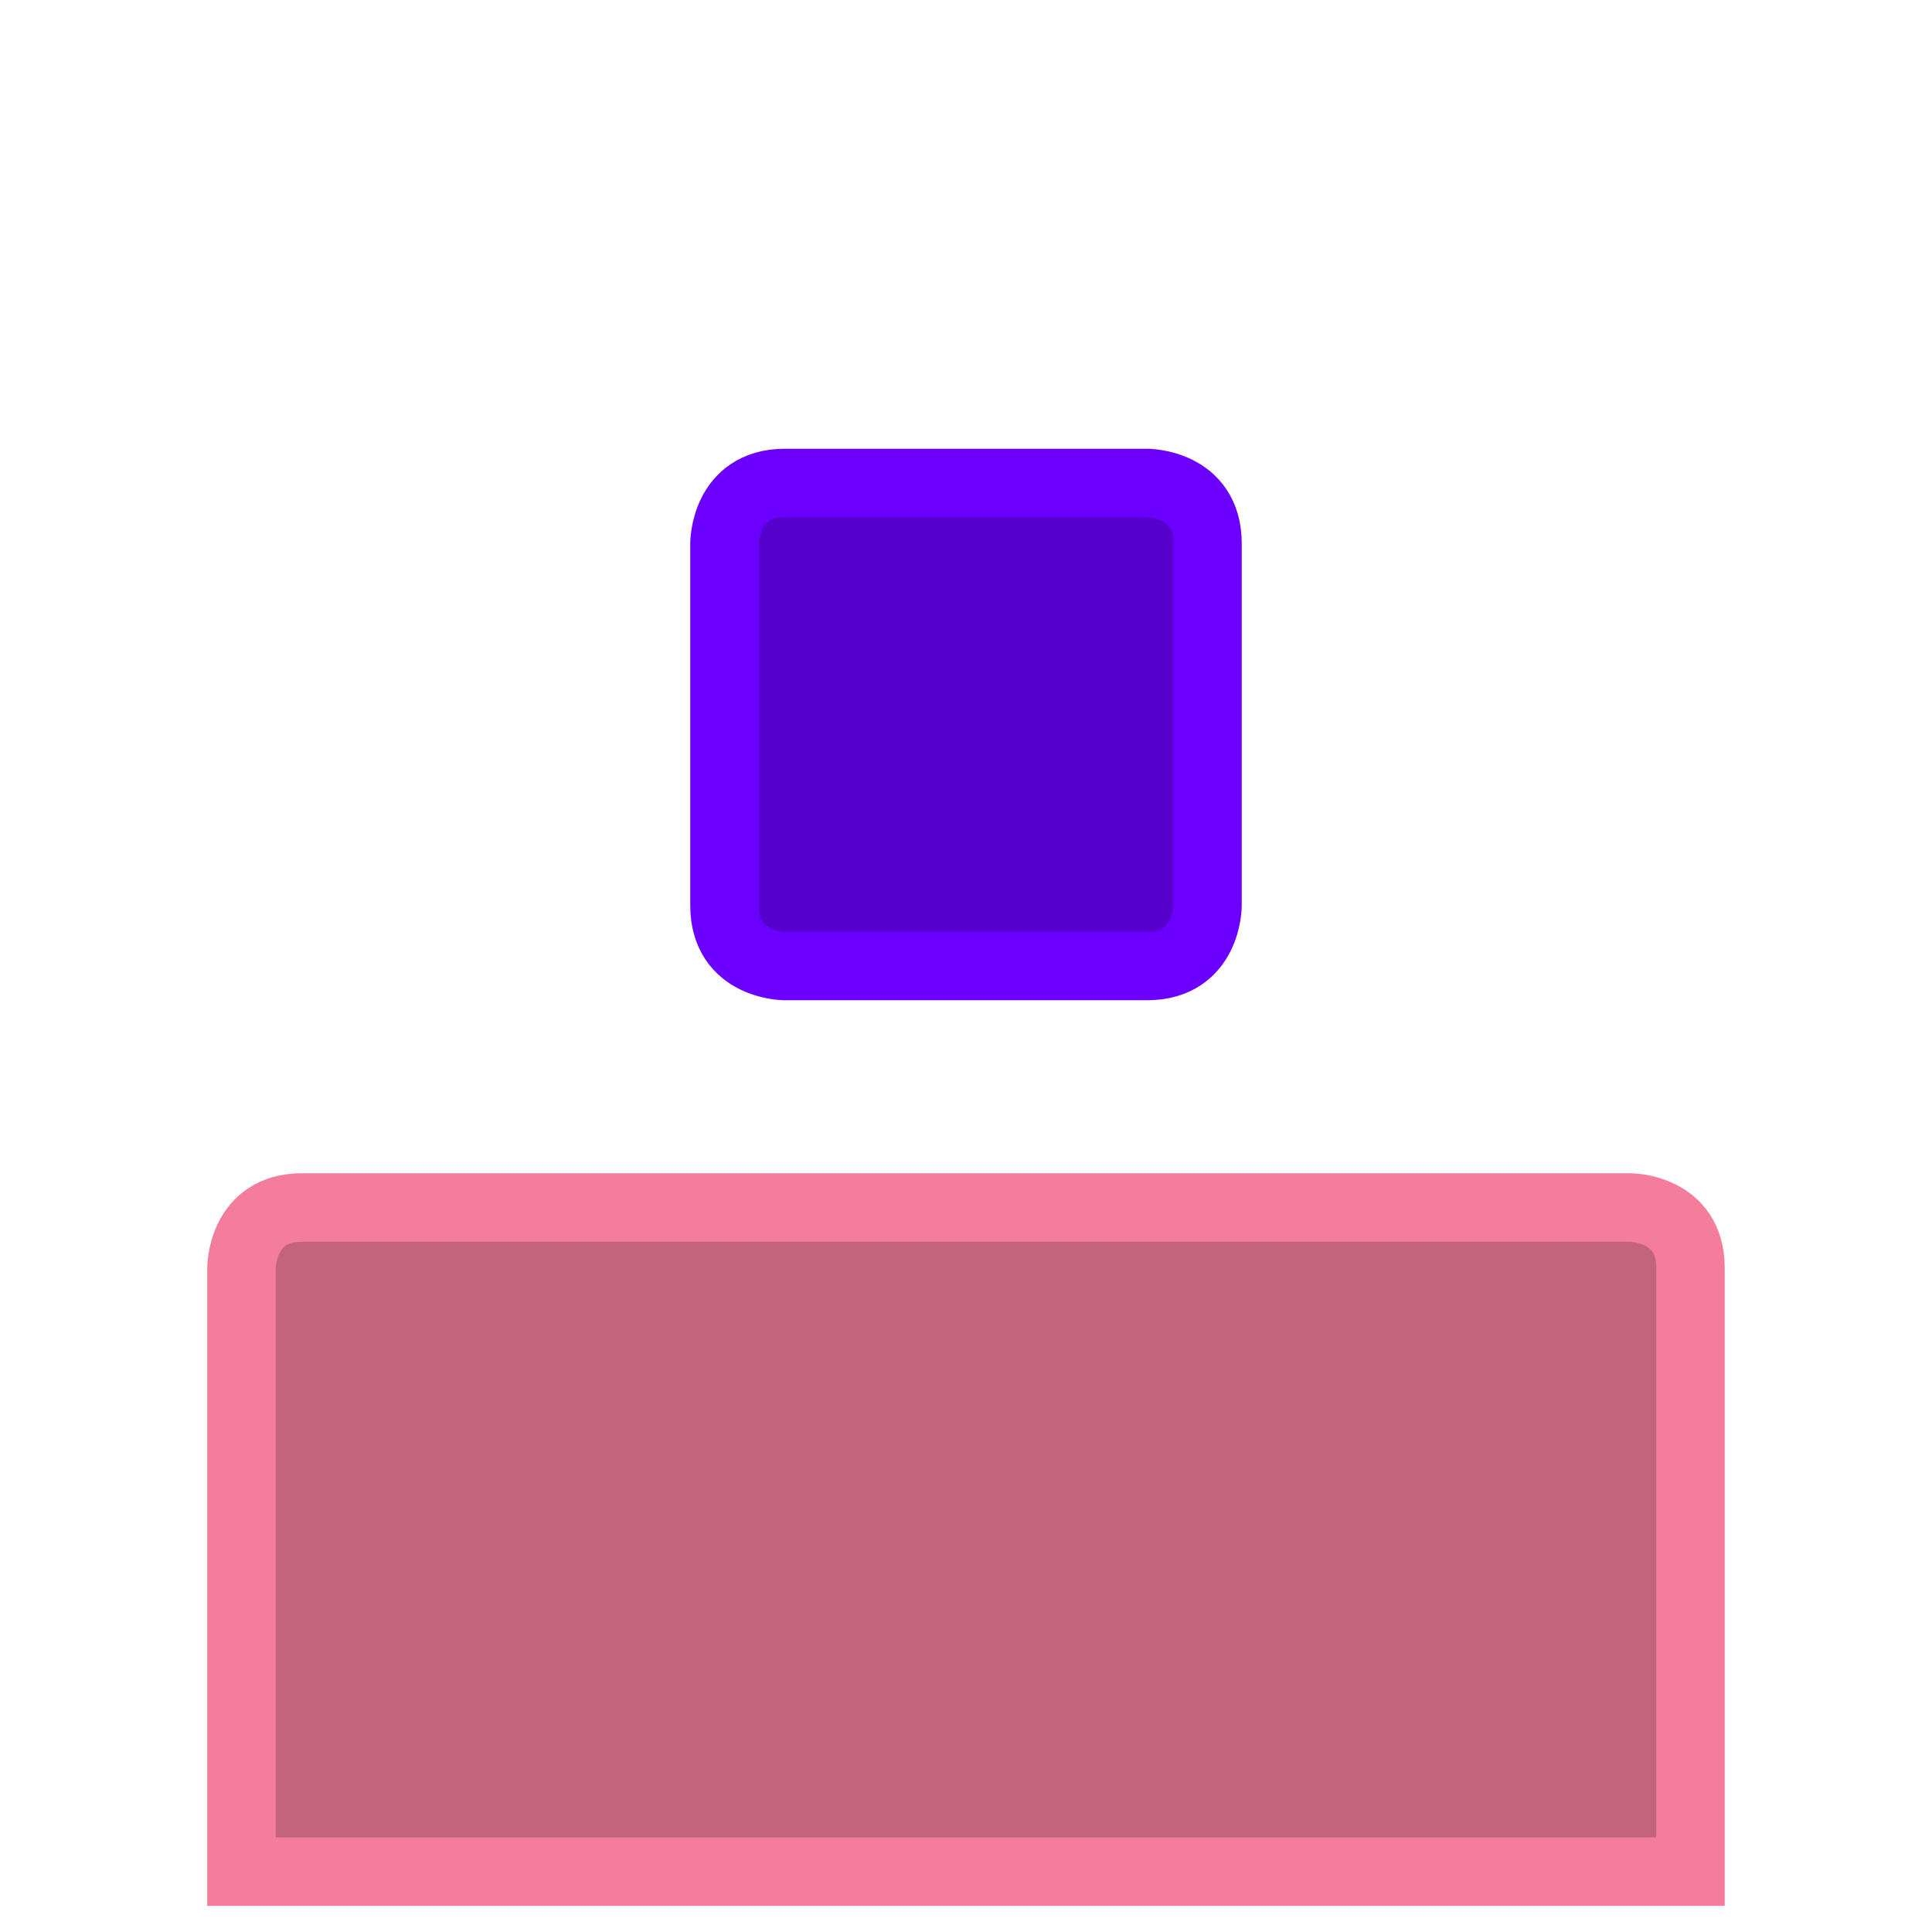 <?xml version="1.0" encoding="UTF-8" standalone="no"?>
<!-- Created with Inkscape (http://www.inkscape.org/) -->

<svg
   xmlns:osb="http://www.openswatchbook.org/uri/2009/osb"
   xmlns:dc="http://purl.org/dc/elements/1.1/"
   xmlns:cc="http://creativecommons.org/ns#"
   xmlns:rdf="http://www.w3.org/1999/02/22-rdf-syntax-ns#"
   xmlns:svg="http://www.w3.org/2000/svg"
   xmlns="http://www.w3.org/2000/svg"
   xmlns:sodipodi="http://sodipodi.sourceforge.net/DTD/sodipodi-0.dtd"
   xmlns:inkscape="http://www.inkscape.org/namespaces/inkscape"
   width="32px"
   height="32px"
   viewBox="0 0 32 32"
   version="1.1"
   id="SVGRoot"
   inkscape:version="0.92.5 (2060ec1f9f, 2020-04-08)"
   sodipodi:docname="Profile 2.svg">
  <defs
     id="defs7623">
    <linearGradient
       id="linearGradient8279"
       osb:paint="solid">
      <stop
         style="stop-color:#6b00ff;stop-opacity:1;"
         offset="0"
         id="stop8277" />
    </linearGradient>
  </defs>
  <sodipodi:namedview
     id="base"
     pagecolor="#ffffff"
     bordercolor="#666666"
     borderopacity="1.0"
     inkscape:pageopacity="0.0"
     inkscape:pageshadow="2"
     inkscape:zoom="32"
     inkscape:cx="18.251535"
     inkscape:cy="16.860662"
     inkscape:document-units="px"
     inkscape:current-layer="layer7"
     showgrid="true"
     inkscape:window-width="3840"
     inkscape:window-height="2107"
     inkscape:window-x="1920"
     inkscape:window-y="0"
     inkscape:window-maximized="1"
     inkscape:grid-bbox="true">
    <inkscape:grid
       type="xygrid"
       id="grid8179"
       empspacing="4" />
  </sodipodi:namedview>
  <g
     inkscape:groupmode="layer"
     id="layer7"
     inkscape:label="Layer 2">
    <path
       style="fill:#c3647c;stroke:#f47d9b;stroke-width:1.134;stroke-linecap:butt;stroke-linejoin:miter;stroke-opacity:1;fill-opacity:1;stroke-miterlimit:4;stroke-dasharray:none"
       d="M 4,31 V 21 c 0,0 0,-1 1,-1 1,0 22,0 22,0 0,0 1,0 1,1 0,1 0,10 0,10 z"
       id="path8229"
       inkscape:connector-curvature="0" />
    <path
       style="fill:#5600cc;stroke:#6b00ff;stroke-width:1.134;stroke-linecap:butt;stroke-linejoin:miter;stroke-opacity:1;fill-opacity:1;stroke-miterlimit:4;stroke-dasharray:none"
       d="m 16,16 h -3 c 0,0 -1,0 -1,-1 0,-1 0,-6 0,-6 0,0 0,-1 1,-1 1,0 6,0 6,0 0,0 1,0 1,1 0,1 0,6 0,6 0,0 0,1 -1,1 -1,0 -3,0 -3,0"
       id="path8241"
       inkscape:connector-curvature="0" />
  </g>
</svg>
